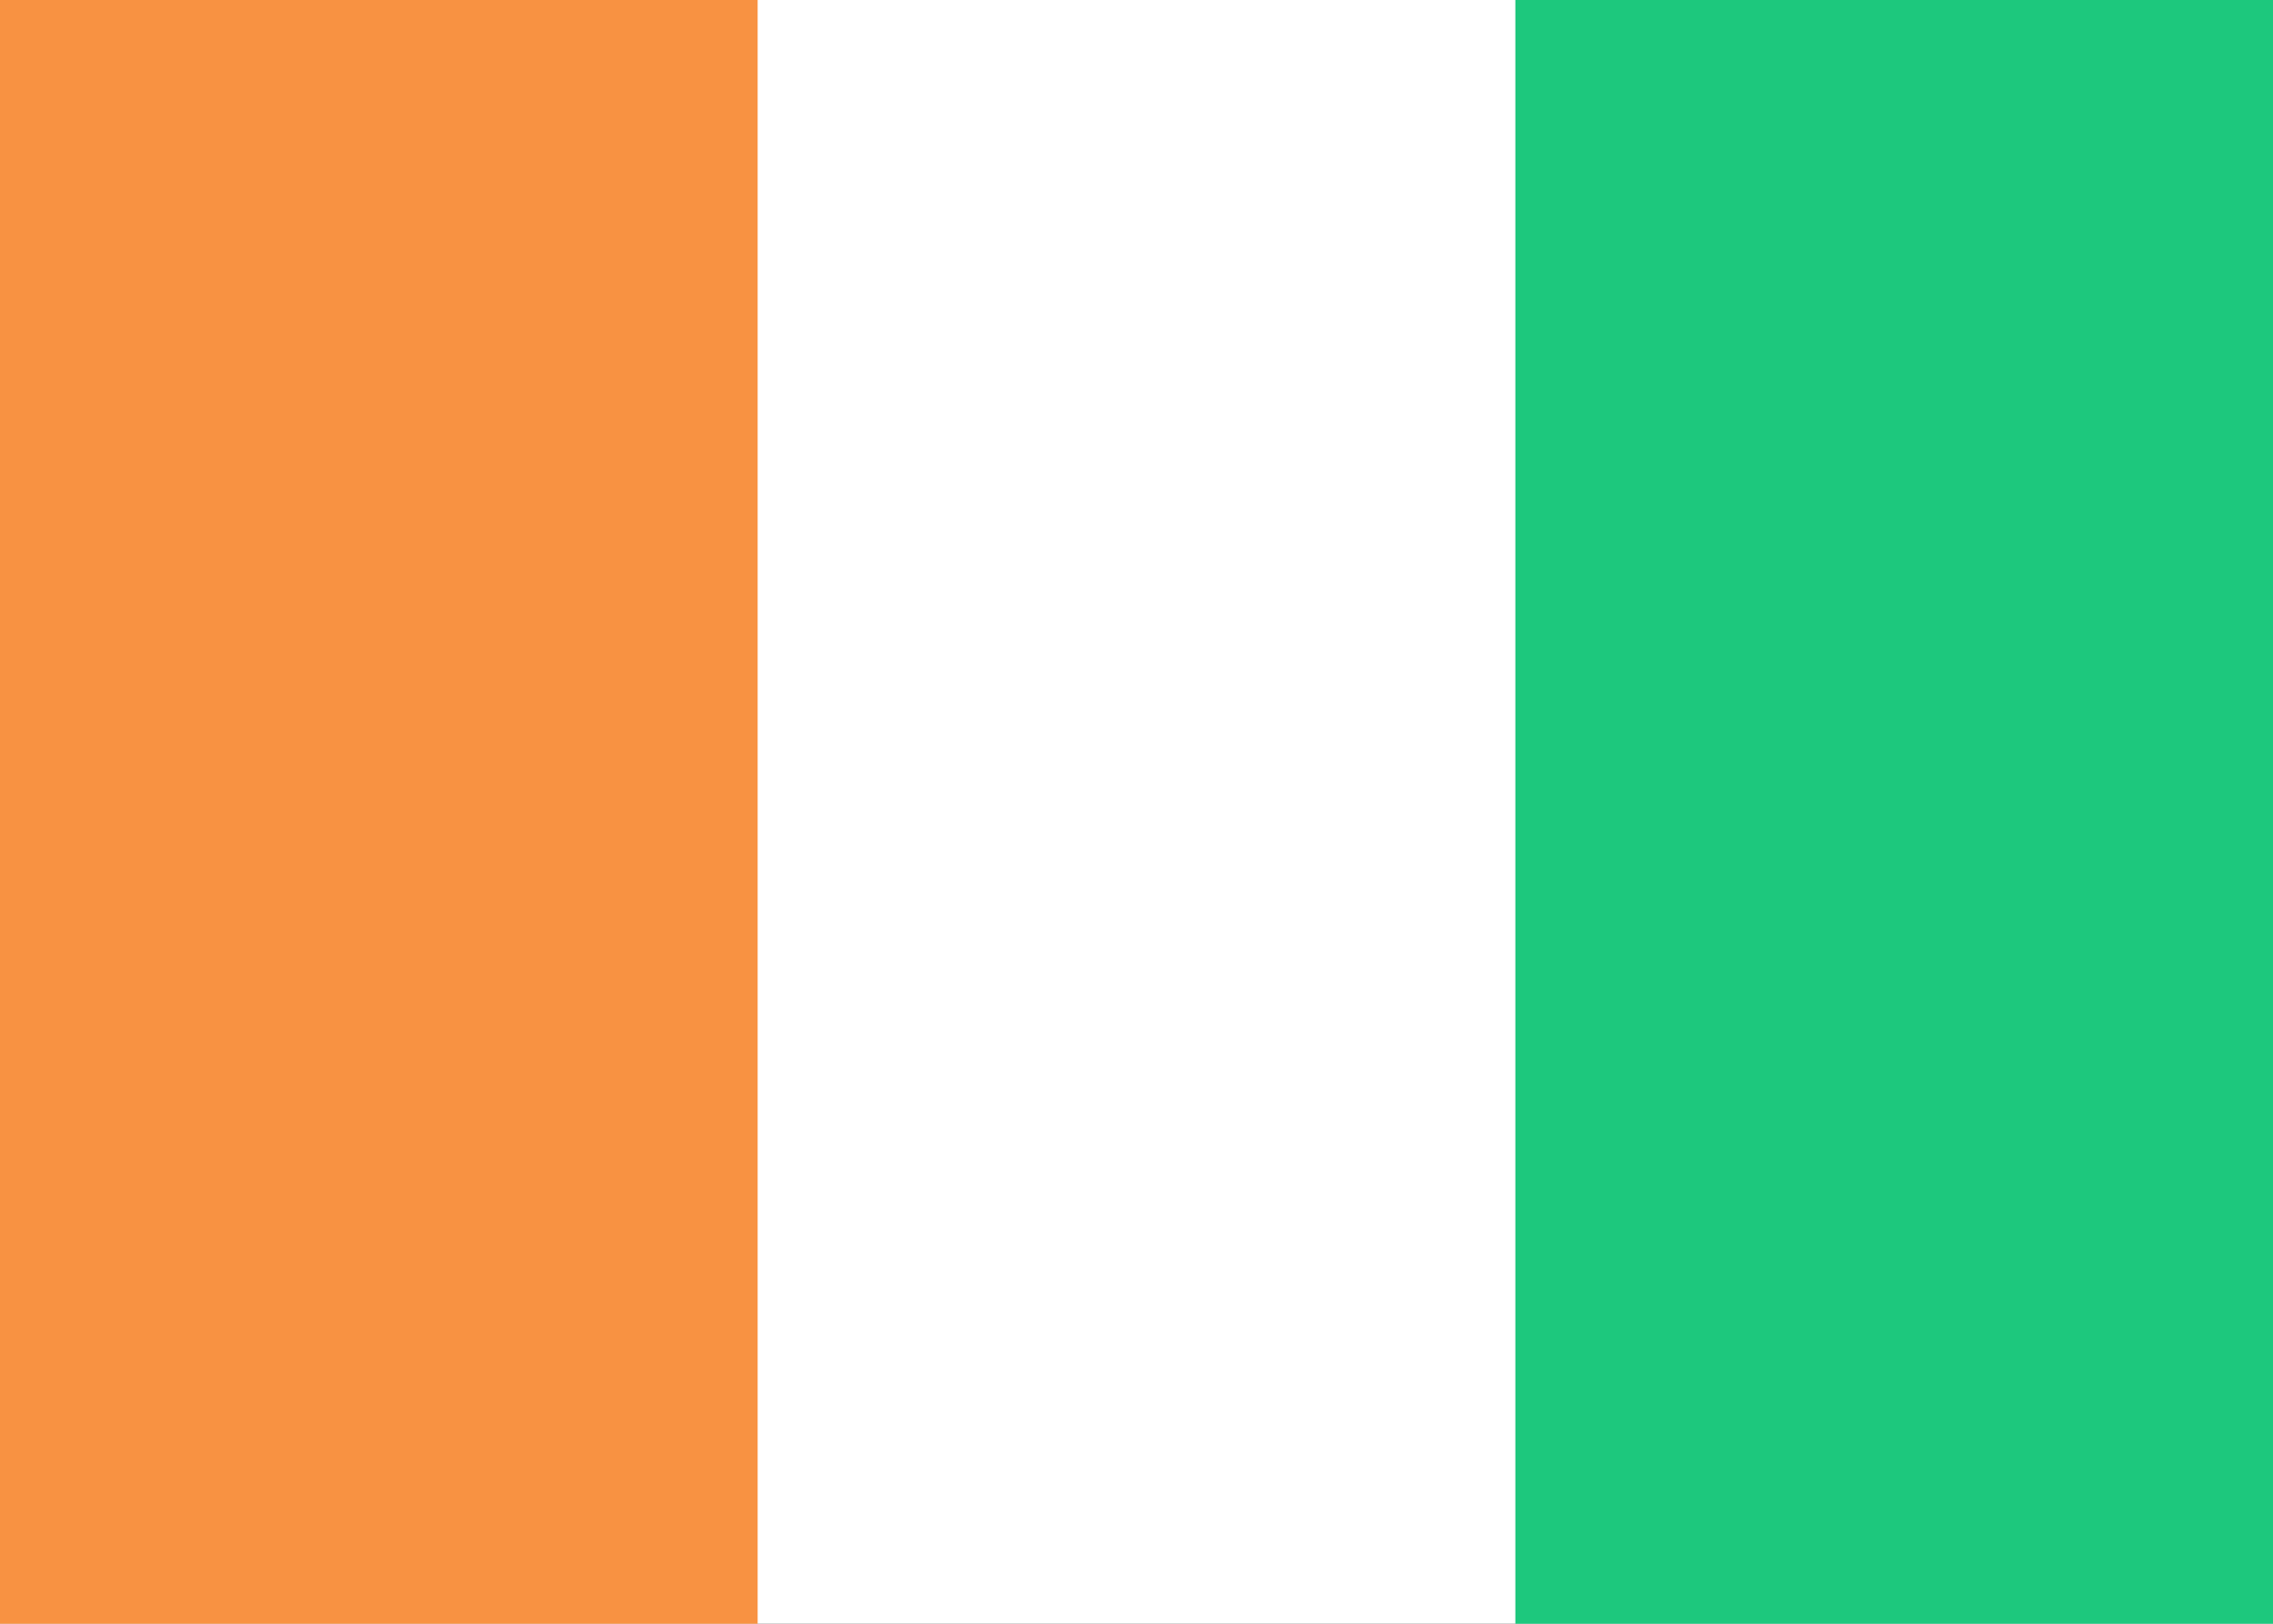 <svg fill="none" xmlns="http://www.w3.org/2000/svg" viewBox="0 0 28 20"><rect x="0" y="0" width="28" height="20" fill="#333333" stroke="none"/><g clip-path="url(#clip0_503_4025)"><path d="M2.72989e-05 0H28C28 6.667 28 13.333 28 20C18.667 20 9.333 20 0 20C0 13.333 -0 6.667 2.72989e-05 0Z" fill="#FFFFFF"/><path d="M18.667 0H28V20H18.667V0Z" fill="#1DC87D"/><path fill-rule="evenodd" clip-rule="evenodd" d="M0 20H9.333V0H2.72989e-05L0 20Z" fill="#F89242"/></g><defs><clipPath id="clip0_503_4025"><rect width="28" height="20" fill="#FFFFFF"/></clipPath></defs></svg>